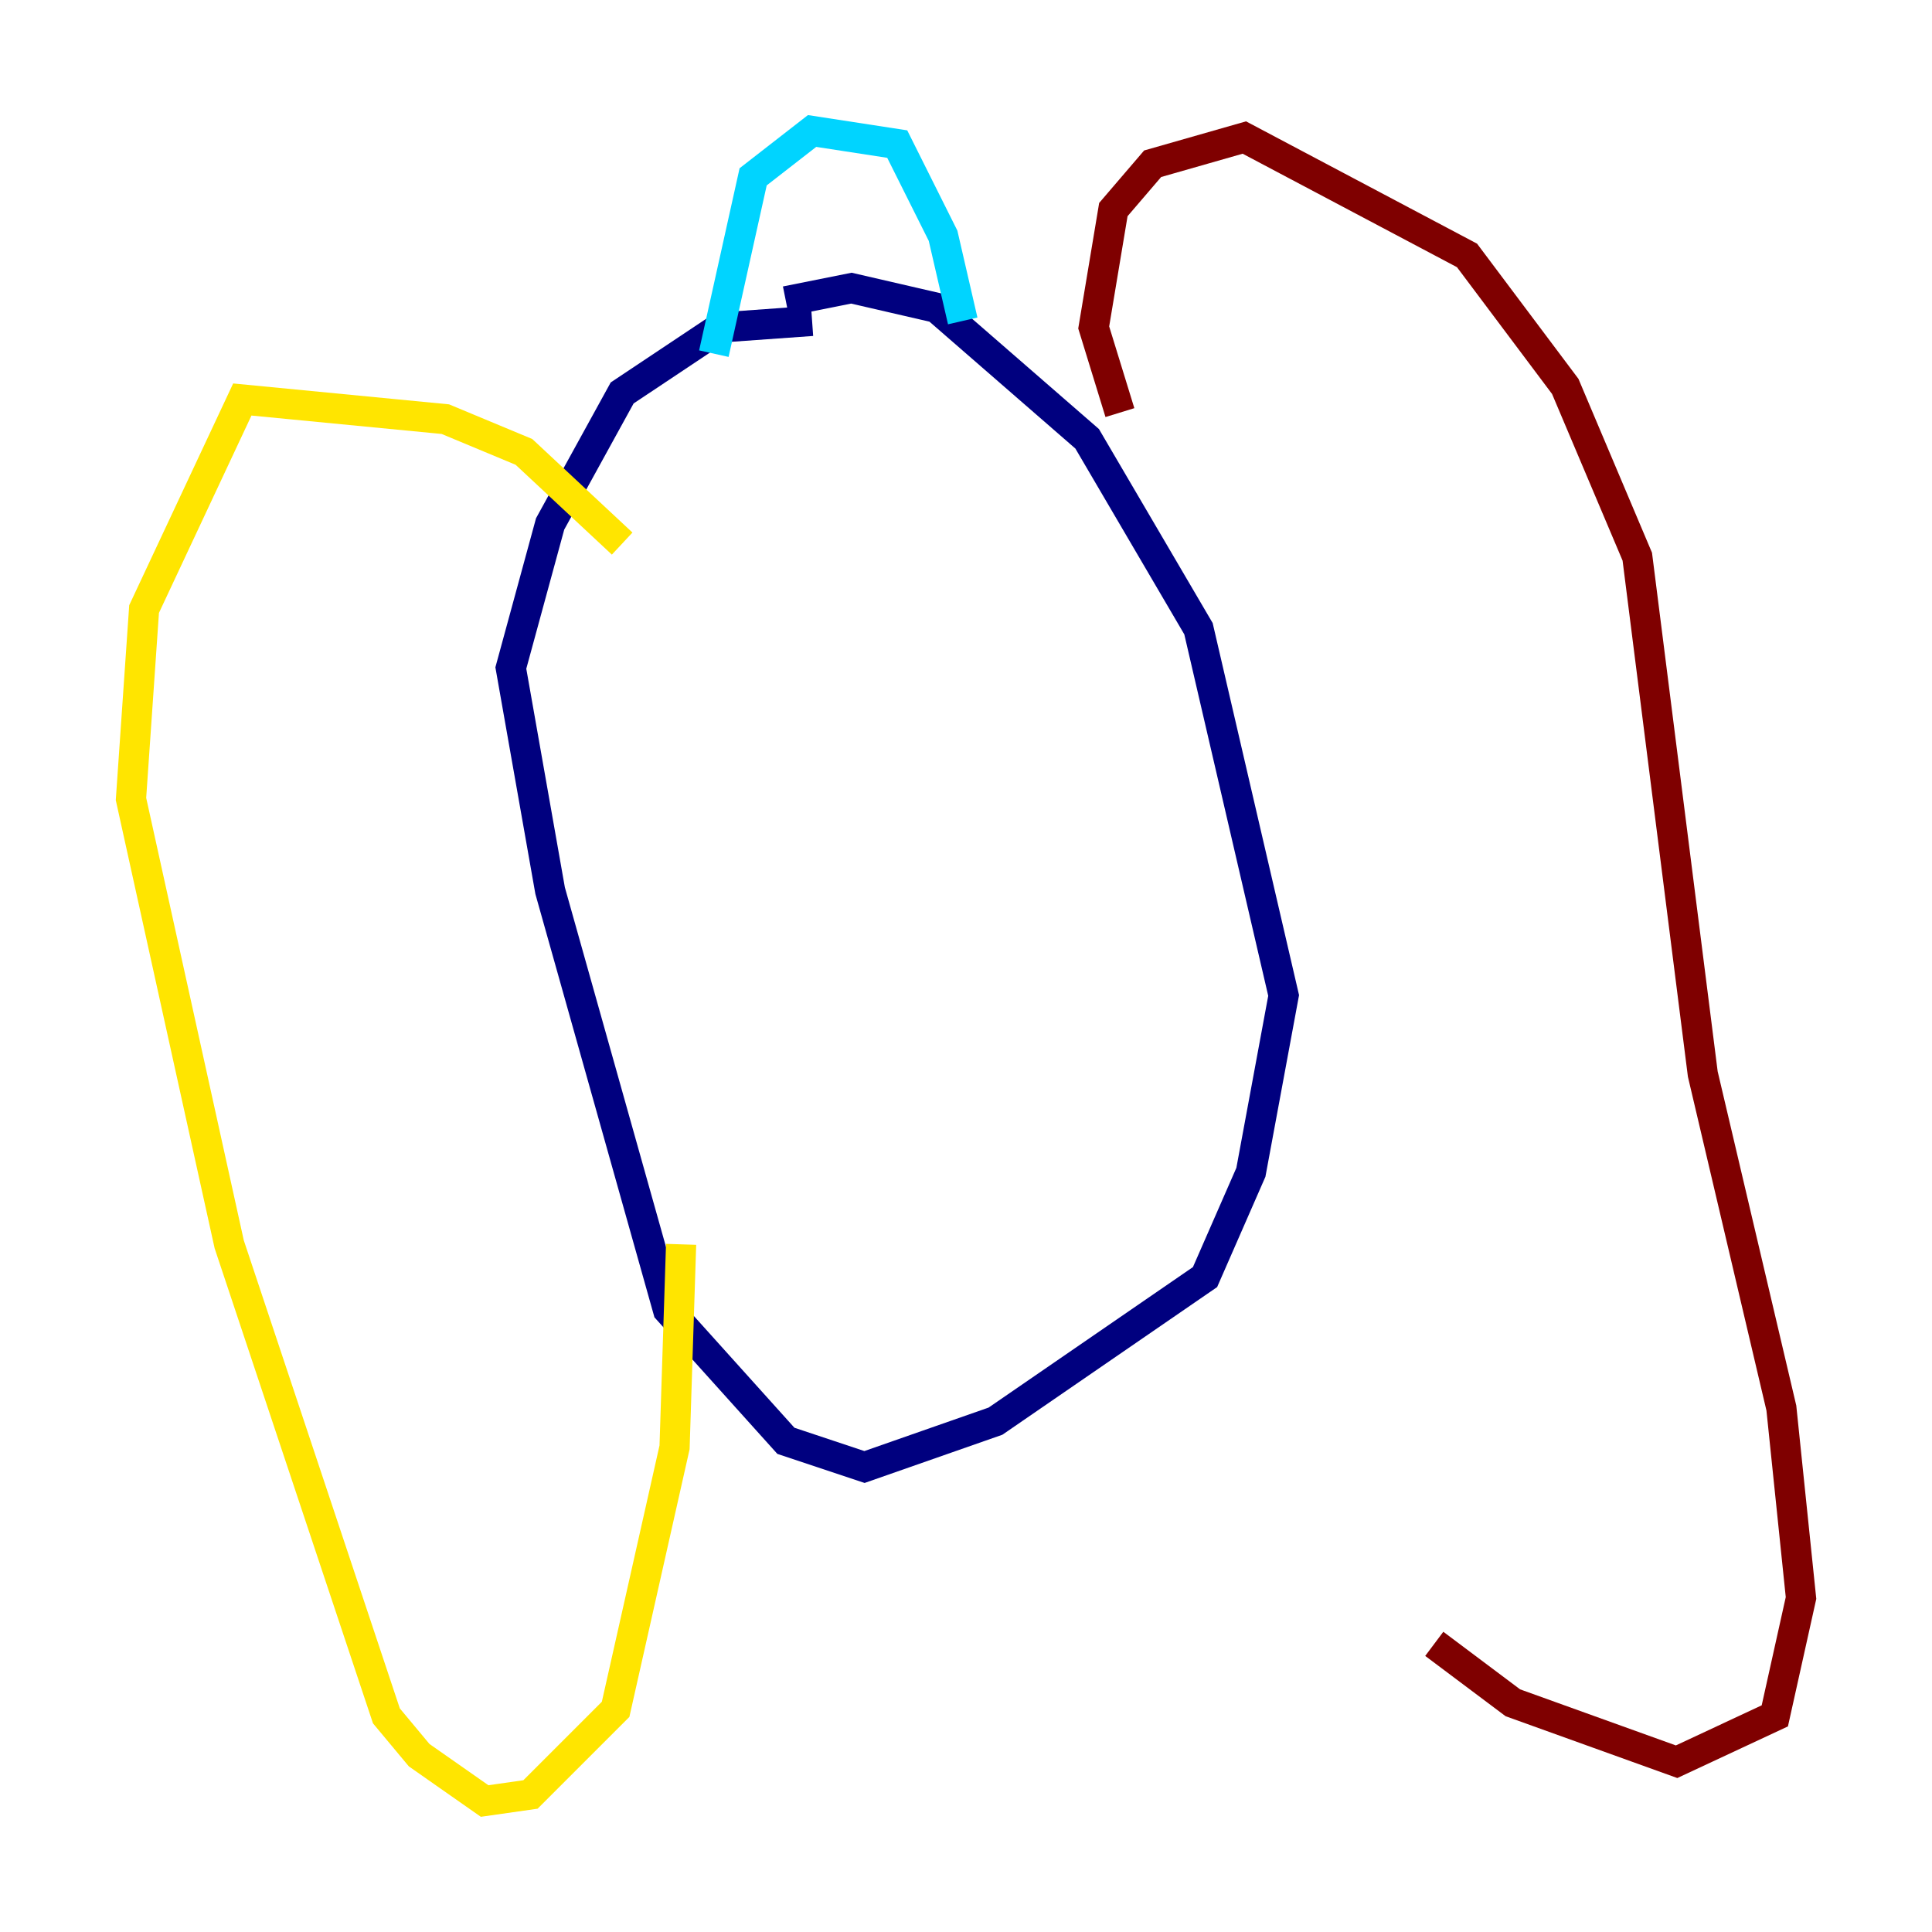 <?xml version="1.0" encoding="utf-8" ?>
<svg baseProfile="tiny" height="128" version="1.2" viewBox="0,0,128,128" width="128" xmlns="http://www.w3.org/2000/svg" xmlns:ev="http://www.w3.org/2001/xml-events" xmlns:xlink="http://www.w3.org/1999/xlink"><defs /><polyline fill="none" points="53.803,21.261 47.729,21.695 41.22,26.034 36.447,34.712 33.844,44.258 36.447,59.01 44.258,86.78 52.068,95.458 57.275,97.193 65.953,94.156 79.837,84.61 82.875,77.668 85.044,65.953 79.403,41.654 72.027,29.071 62.047,20.393 56.407,19.091 52.068,19.959" stroke="#00007f" stroke-width="2" /><polyline fill="none" points="47.295,23.43 49.898,11.715 53.803,8.678 59.444,9.546 62.481,15.62 63.783,21.261" stroke="#00d4ff" stroke-width="2" /><polyline fill="none" points="41.22,36.014 34.712,29.939 29.505,27.77 16.054,26.468 9.546,40.352 8.678,52.936 15.186,82.441 25.6,113.681 27.77,116.285 32.108,119.322 35.146,118.888 40.786,113.248 44.691,95.891 45.125,82.441" stroke="#ffe500" stroke-width="2" /><polyline fill="none" points="74.197,27.336 72.461,21.695 73.763,13.885 76.366,10.848 82.441,9.112 97.193,16.922 103.702,25.6 108.475,36.881 112.814,71.159 118.02,93.288 119.322,105.871 117.586,113.681 111.078,116.719 100.231,112.814 95.024,108.909" stroke="#7f0000" stroke-width="2" /></svg>